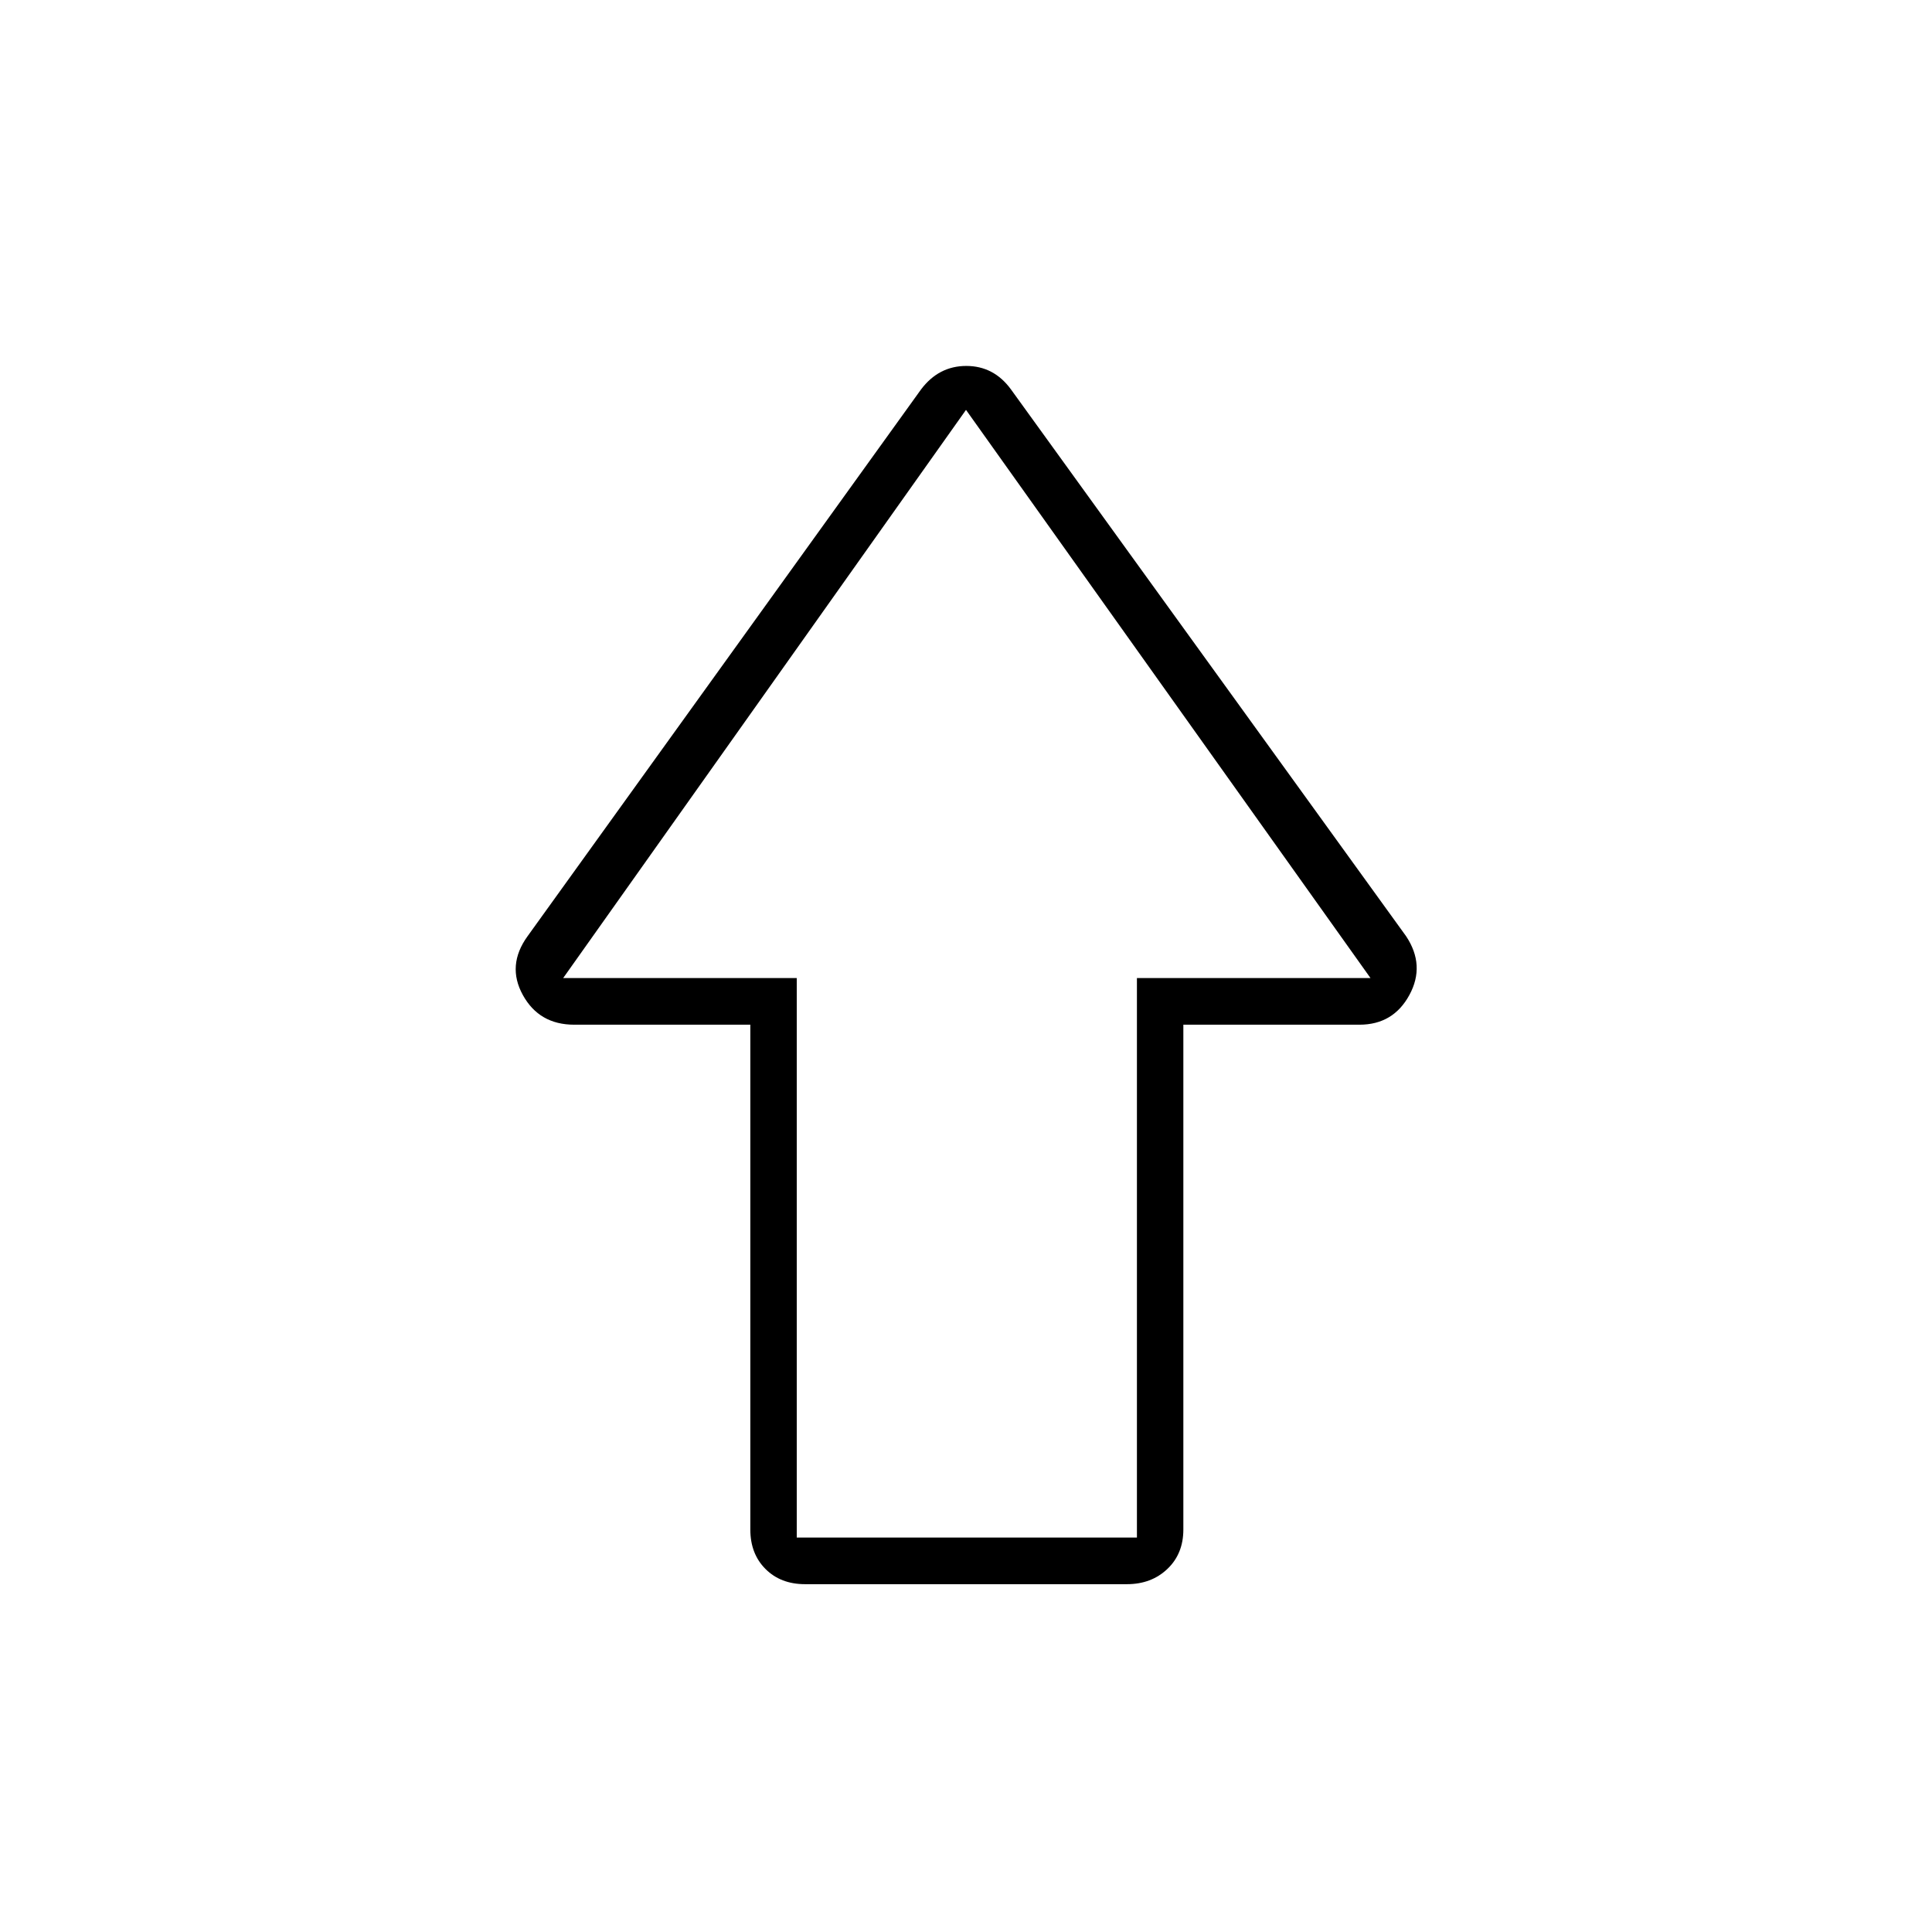 <svg xmlns="http://www.w3.org/2000/svg" height="40" viewBox="0 96 960 960" width="40"><path d="M372.833 856V605.167h-87.507q-17.397 0-25.528-14.75t2.369-29.25l195.5-271.667q8.78-11.667 22.473-11.667t22.214 11.667l196.313 271.667q9.666 14.5 1.647 29.25-8.02 14.75-24.807 14.75H588V856q0 12.083-7.958 19.625-7.959 7.542-20.042 7.542H400q-12.083 0-19.625-7.542T372.833 856Zm23.069 4h169.03V582H681L480 299.667 279.833 582h116.069v278ZM480 582Z"/></svg>